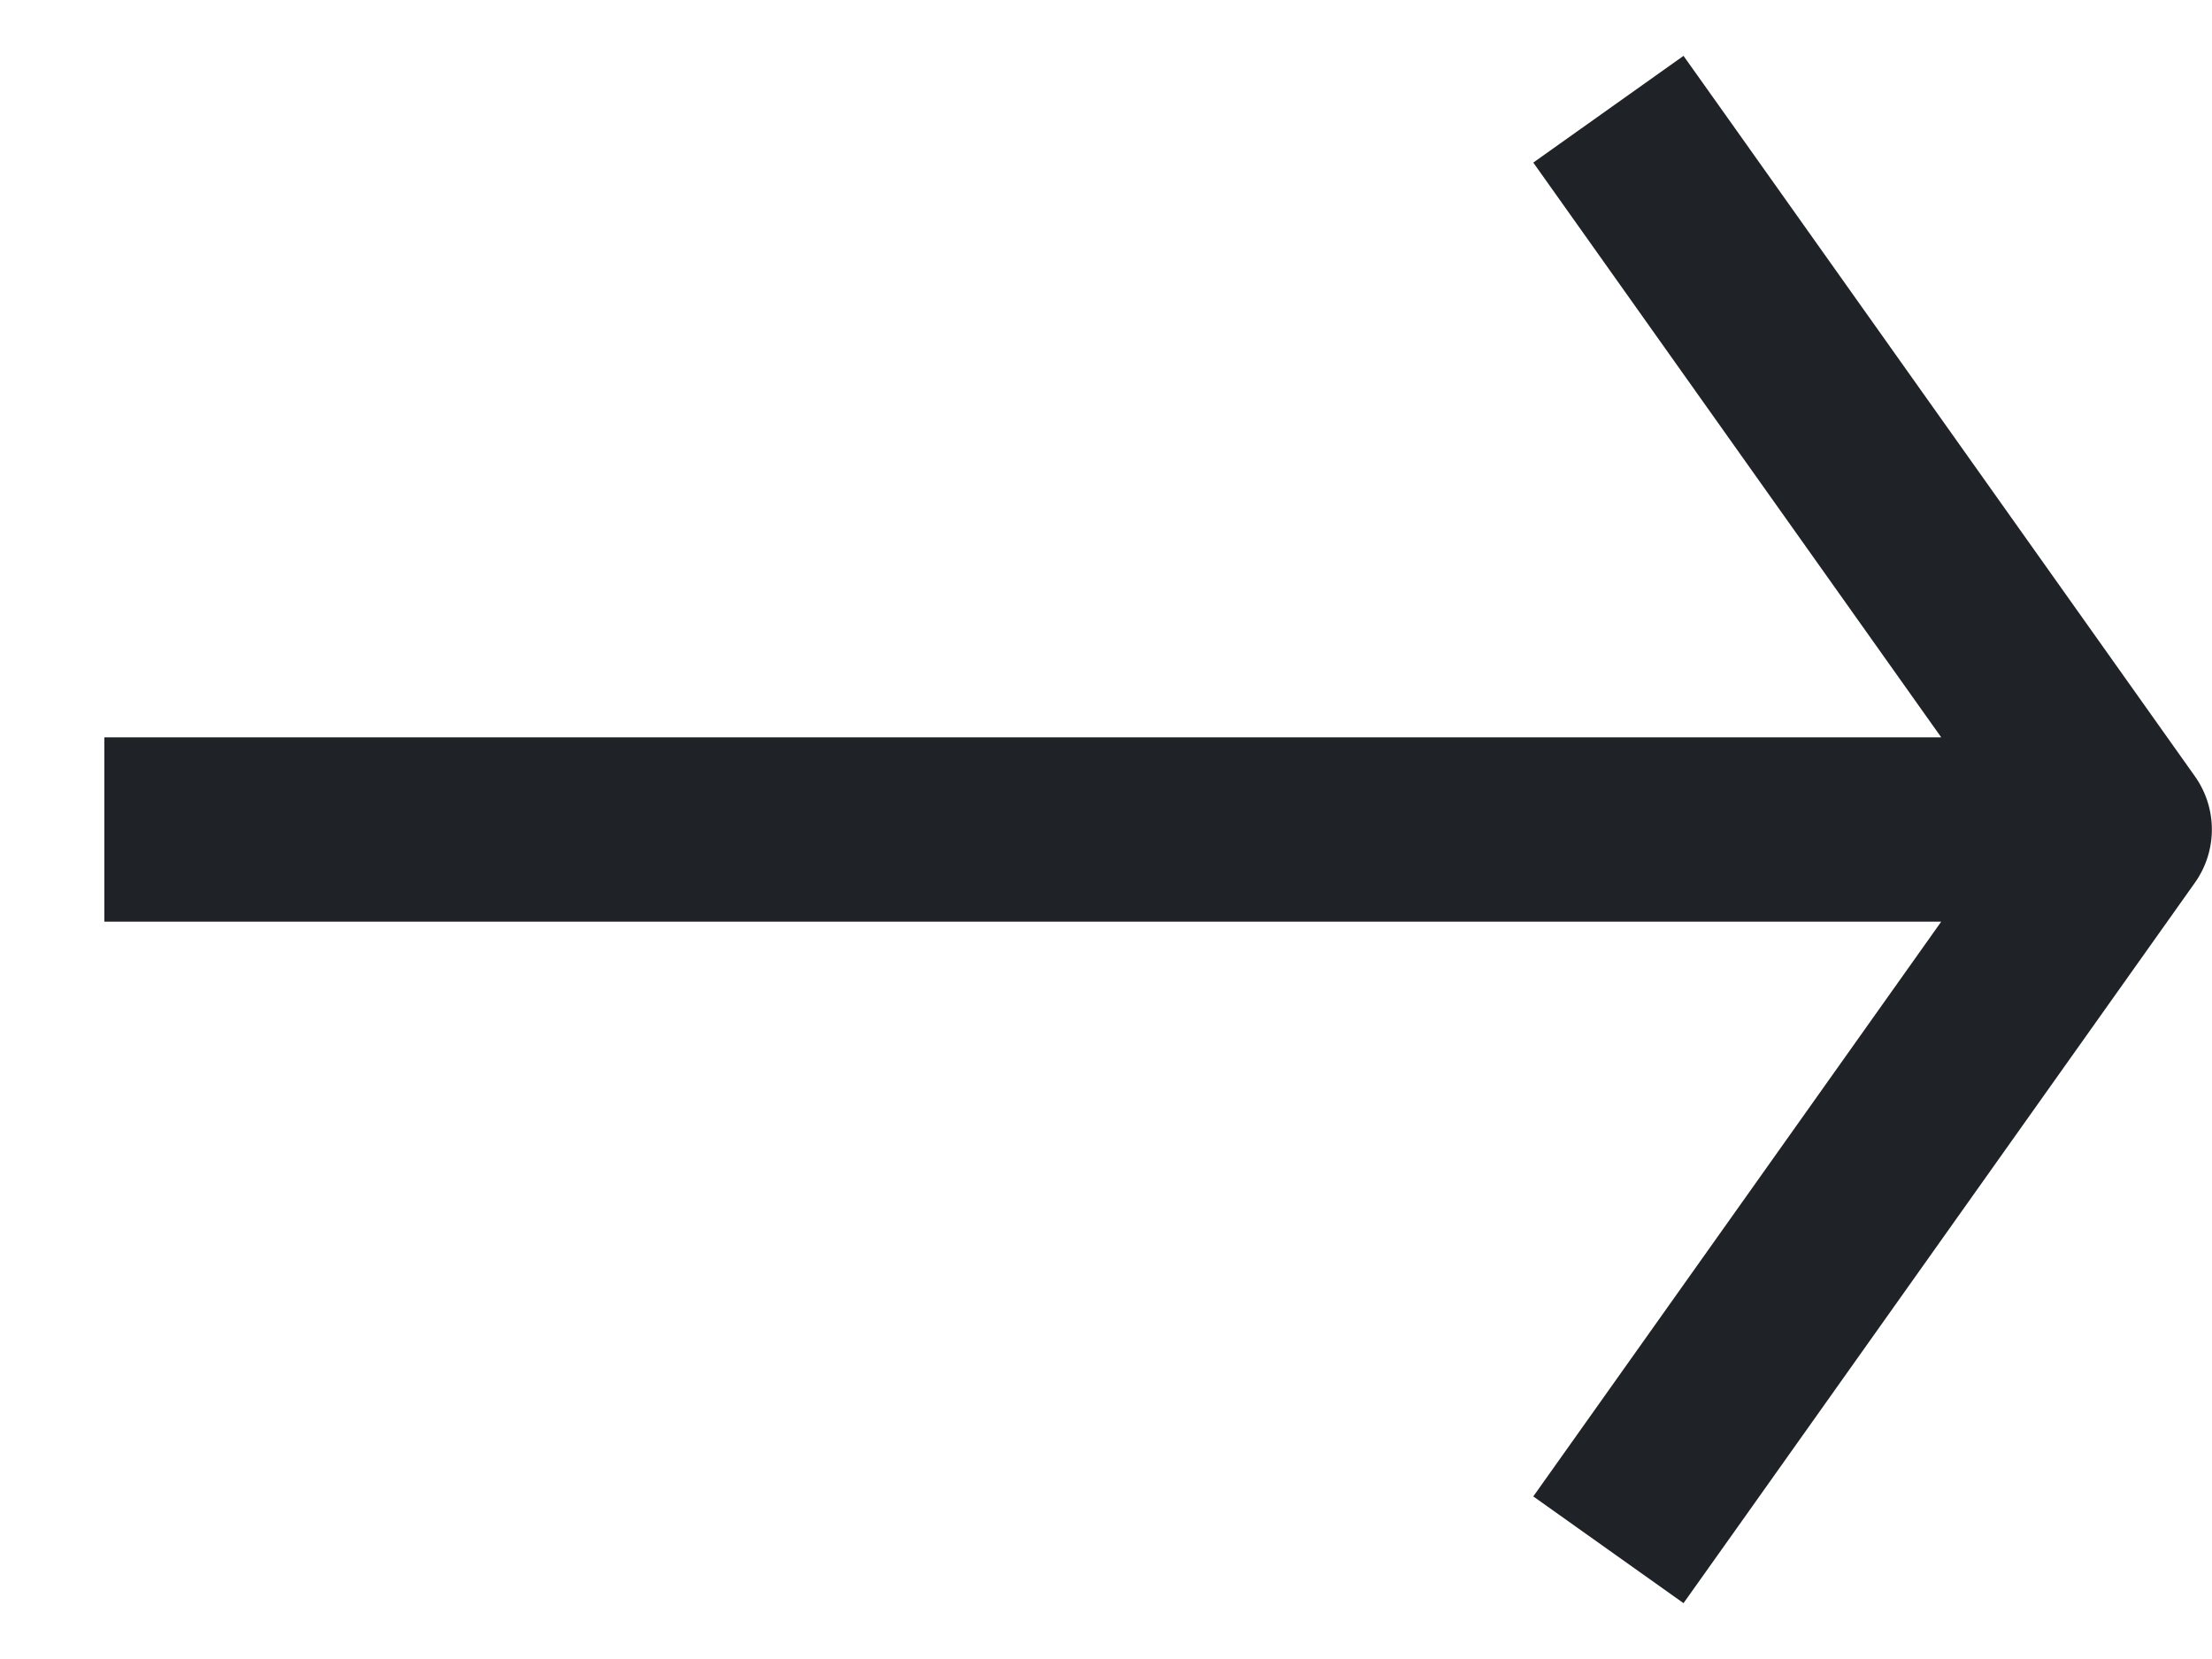<svg width="12" height="9" viewBox="0 0 12 9" fill="none" xmlns="http://www.w3.org/2000/svg">
<path d="M8.607 7.711L8.318 8.118L9.133 8.697L9.423 8.289L8.607 7.711ZM11.499 4.5L11.907 4.789C12.03 4.616 12.03 4.384 11.907 4.211L11.499 4.5ZM9.423 0.711L9.133 0.303L8.318 0.882L8.607 1.289L9.423 0.711ZM1.066 4L0.566 4L0.566 5L1.066 5L1.066 4ZM9.423 8.289L11.907 4.789L11.091 4.211L8.607 7.711L9.423 8.289ZM11.907 4.211L9.423 0.711L8.607 1.289L11.091 4.789L11.907 4.211ZM11.499 4L1.066 4L1.066 5L11.499 5L11.499 4Z" fill="#1F2226"/>
</svg>
